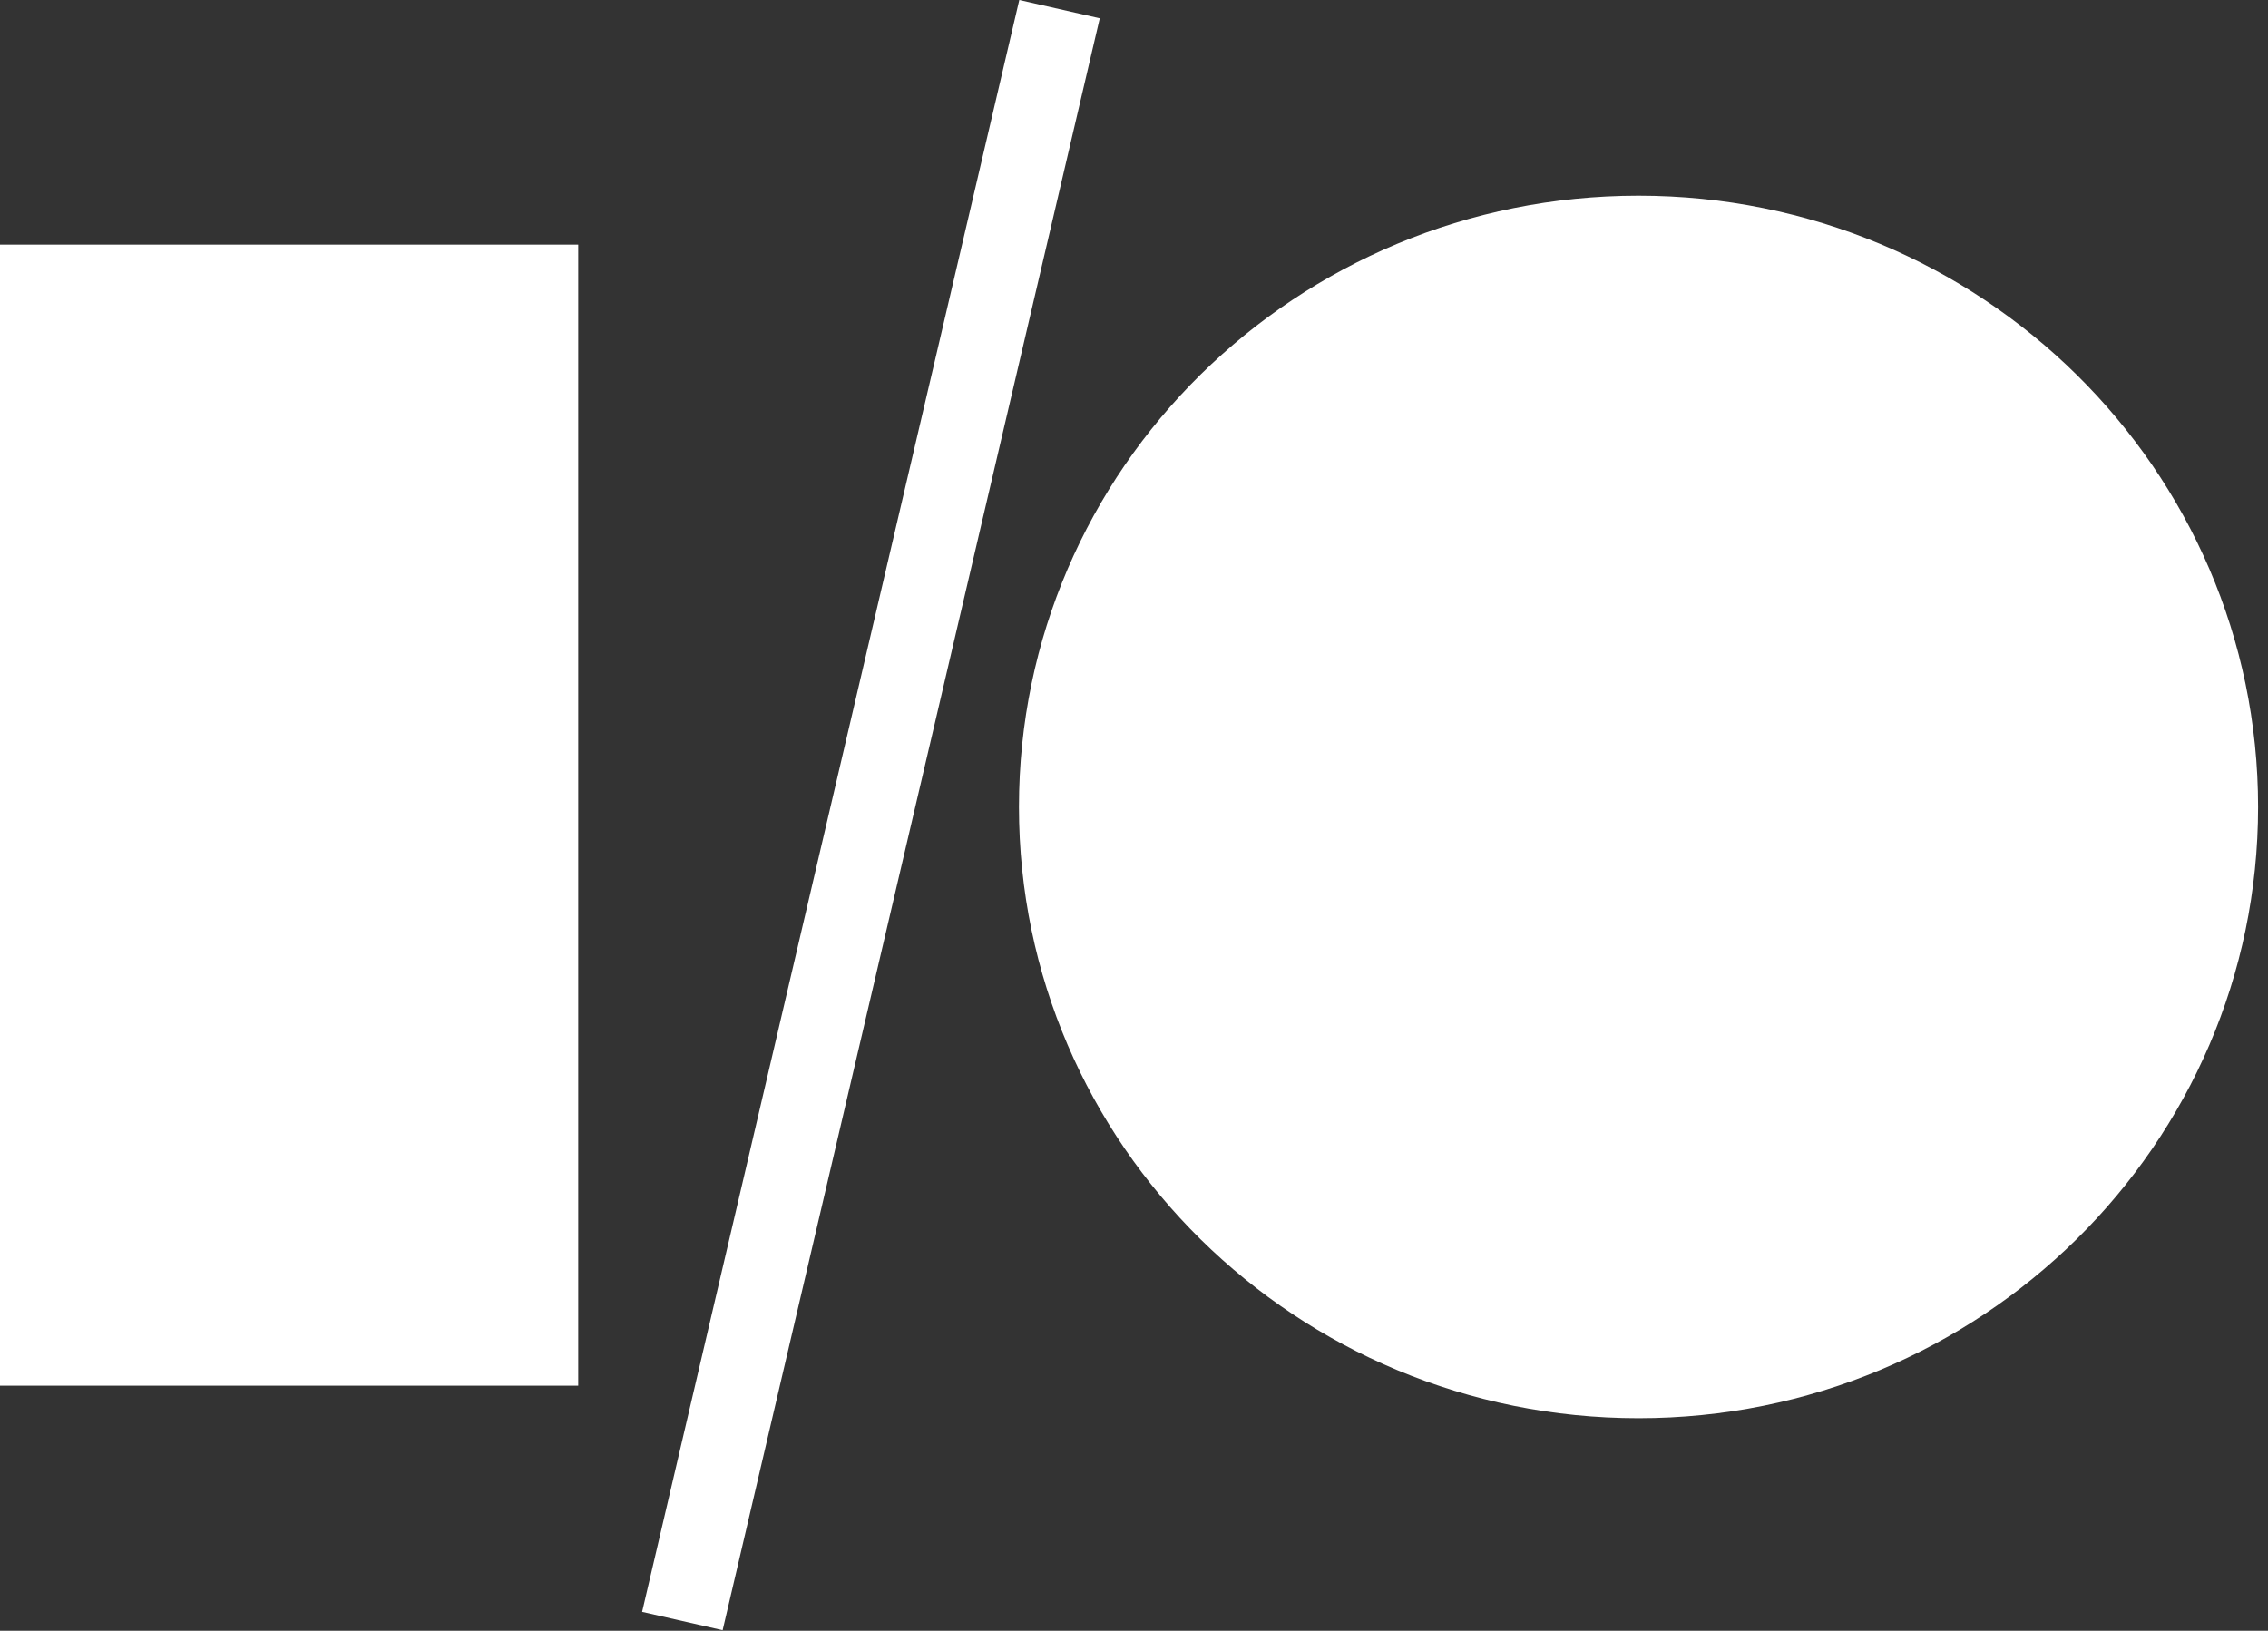 <?xml version="1.0" encoding="UTF-8" standalone="no"?>
<svg width="178px" height="128px" viewBox="0 0 178 128" version="1.1" xmlns="http://www.w3.org/2000/svg" xmlns:xlink="http://www.w3.org/1999/xlink" xmlns:sketch="http://www.bohemiancoding.com/sketch/ns">
    <rect x="0" y="0" width="178" height="128" fill="#333333" stroke="none"/>
    <!-- Generator: Sketch 3.2 (9961) - http://www.bohemiancoding.com/sketch -->
    <title>I/O Logo 5</title>
    <desc>Created with Sketch.</desc>
    <defs></defs>
    <g id="Google-I/O-2015---home" stroke="none" stroke-width="1" fill="none" fill-rule="evenodd" sketch:type="MSPage">
        <g id="Home-mobile" sketch:type="MSArtboardGroup" transform="translate(-72, -110)" fill="#FFFFFF">
            <g id="Block-1---Header" sketch:type="MSLayerGroup">
                <g id="I/O-Logo-5" transform="translate(72, 110)" sketch:type="MSShapeGroup">
                    <path d="M56.715,127.953 L50.395,126.513 L79.997,0 L86.313,1.437 L56.715,127.953" id="Fill-1"></path>
                    <path d="M0,19.2 L45.38,19.2 L45.38,108.763 L0,108.763 L0,19.2 Z" id="Fill-2"></path>
                    <path d="M177.222,63.338 C177.222,89.835 155.452,111.316 128.596,111.316 C101.744,111.316 79.971,89.835 79.971,63.338 C79.971,36.837 101.744,15.36 128.596,15.36 C155.452,15.36 177.222,36.837 177.222,63.338" id="Fill-3"></path>
                </g>
            </g>
        </g>
    </g>
</svg>